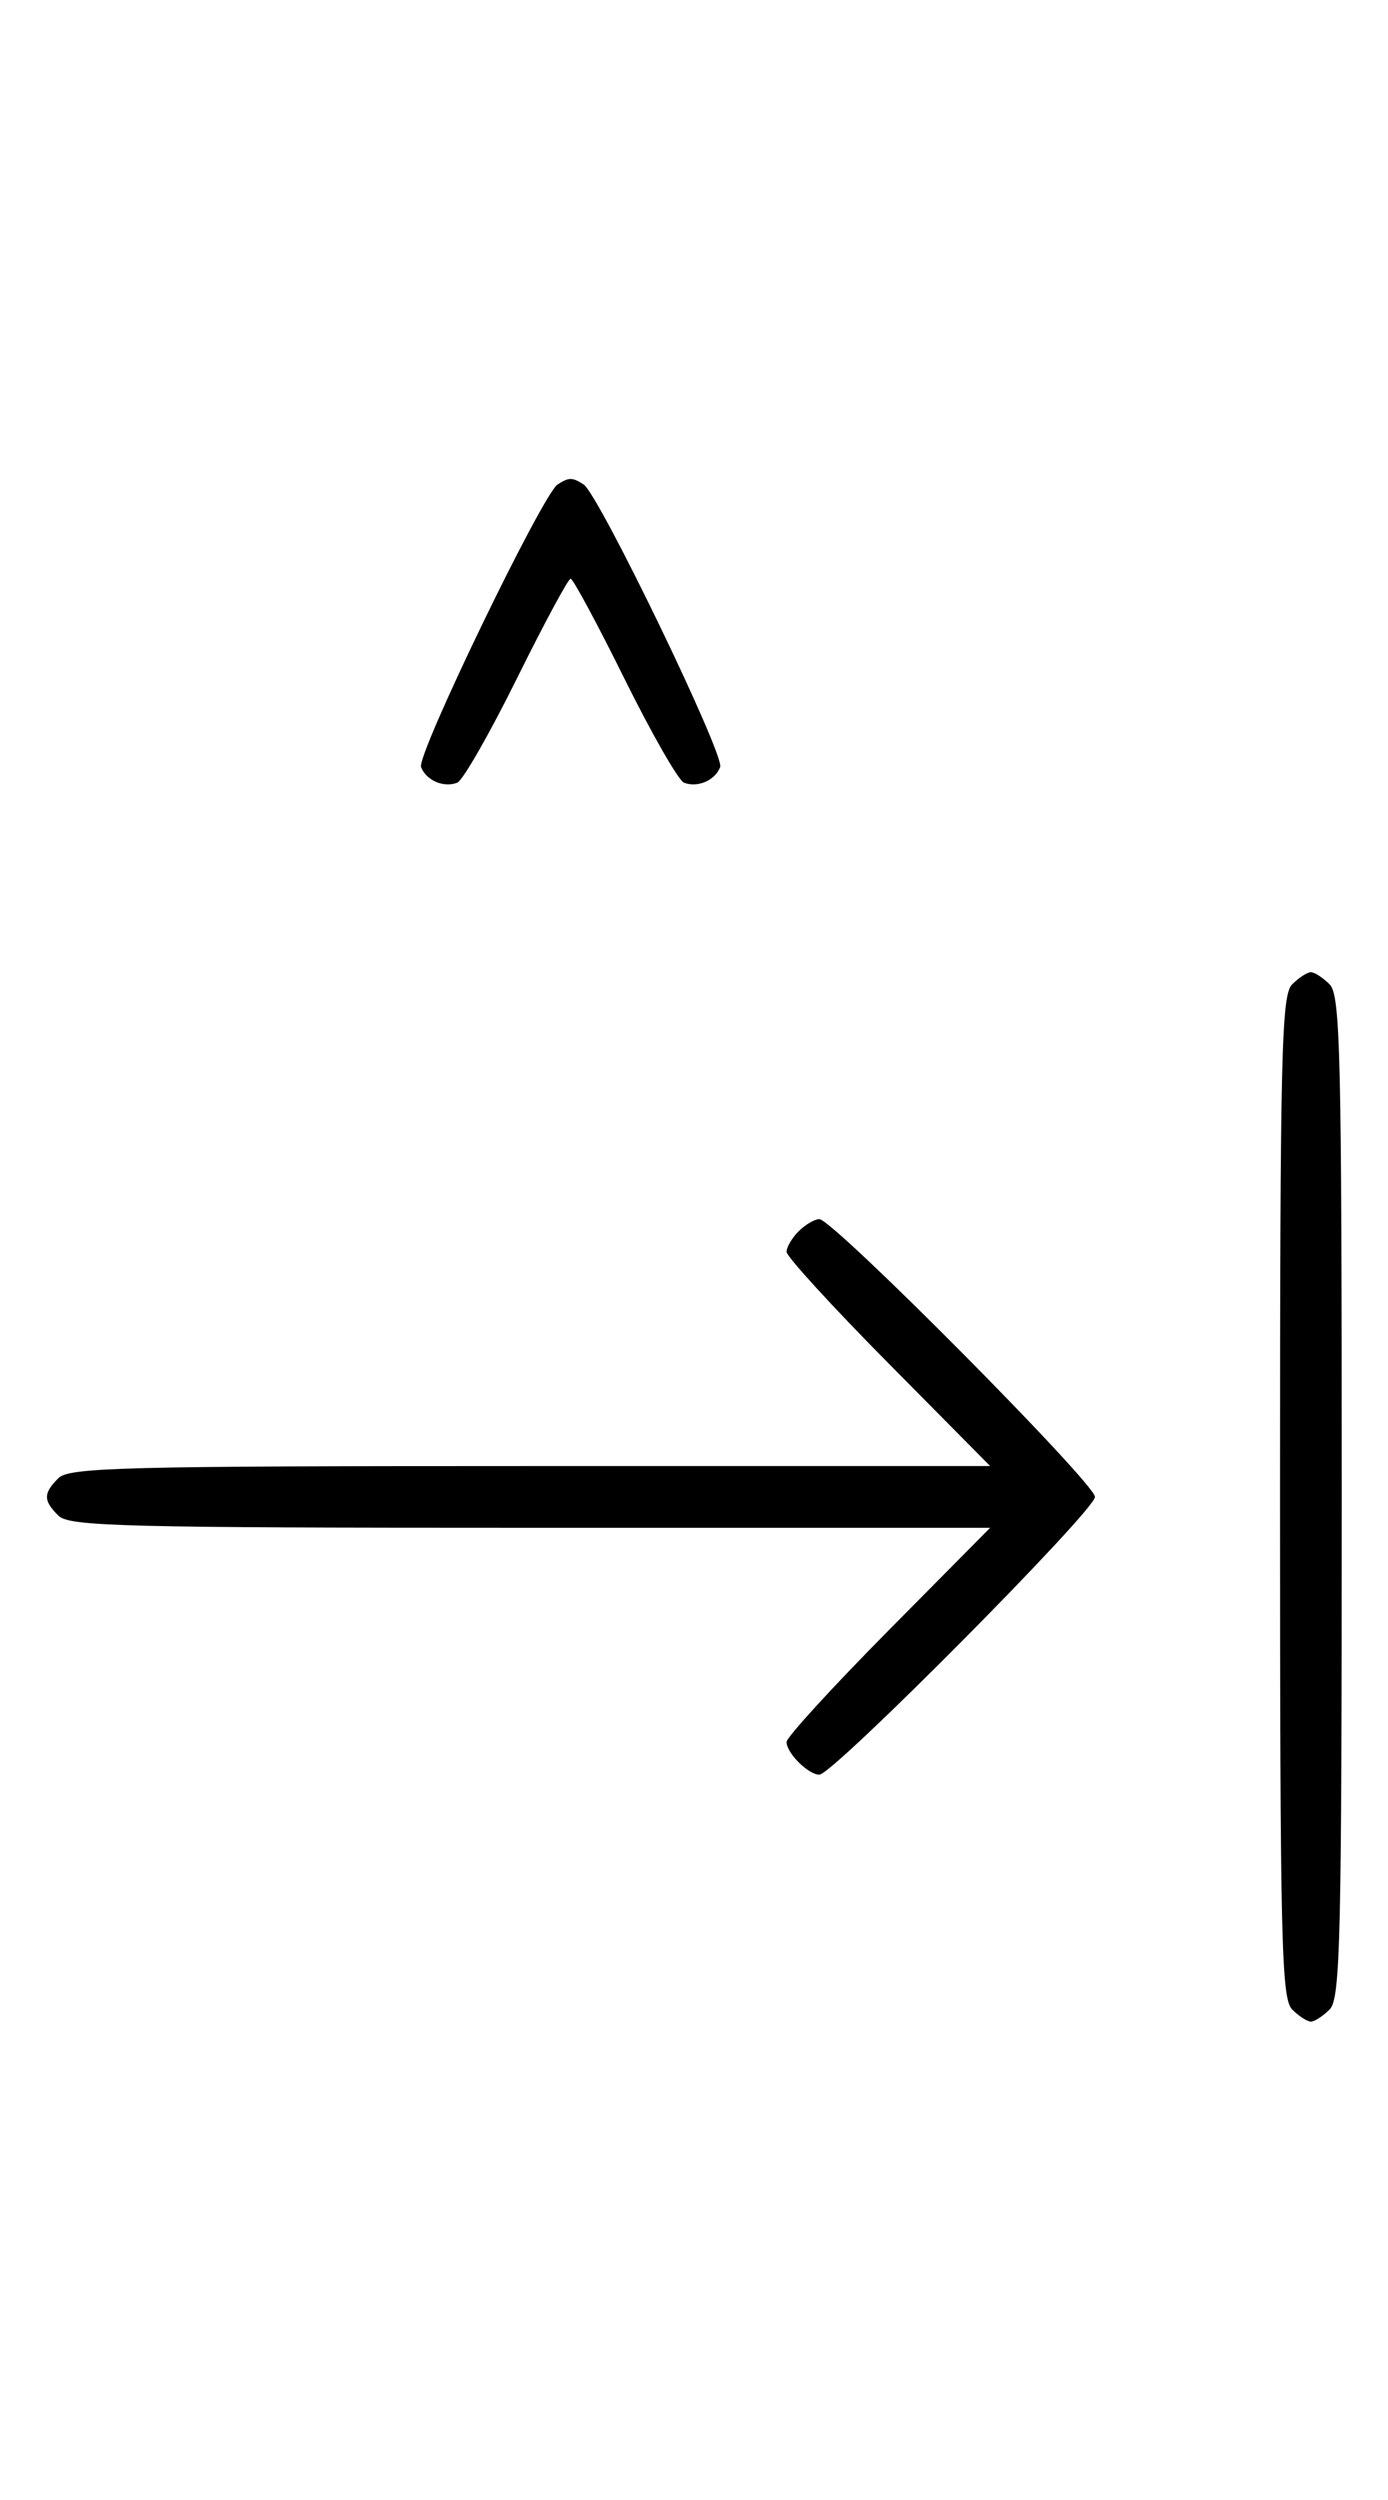 <svg xmlns="http://www.w3.org/2000/svg" width="180" height="324" viewBox="0 0 180 324" version="1.1">
	<path d="M 72.316 62.784 C 70.369 64.022, 54.007 97.855, 54.604 99.410 C 55.269 101.144, 57.524 102.120, 59.295 101.440 C 60.007 101.167, 63.480 95.106, 67.014 87.972 C 70.547 80.837, 73.691 75, 74 75 C 74.309 75, 77.453 80.837, 80.986 87.972 C 84.520 95.106, 87.993 101.167, 88.705 101.440 C 90.476 102.120, 92.731 101.144, 93.396 99.410 C 93.993 97.855, 77.631 64.022, 75.684 62.784 C 74.206 61.844, 73.794 61.844, 72.316 62.784 M 167.571 127.571 C 166.175 128.968, 166 136.372, 166 194 C 166 251.628, 166.175 259.032, 167.571 260.429 C 168.436 261.293, 169.529 262, 170 262 C 170.471 262, 171.564 261.293, 172.429 260.429 C 173.825 259.032, 174 251.628, 174 194 C 174 136.372, 173.825 128.968, 172.429 127.571 C 171.564 126.707, 170.471 126, 170 126 C 169.529 126, 168.436 126.707, 167.571 127.571 M 103.571 159.571 C 102.707 160.436, 102 161.636, 102 162.239 C 102 162.841, 107.941 169.334, 115.202 176.667 L 128.405 190 68.774 190 C 15.897 190, 8.965 190.178, 7.571 191.571 C 5.598 193.545, 5.598 194.455, 7.571 196.429 C 8.965 197.822, 15.897 198, 68.774 198 L 128.405 198 115.202 211.333 C 107.941 218.666, 102 225.159, 102 225.761 C 102 227.187, 104.825 230, 106.257 230 C 108.006 230, 142 195.761, 142 194 C 142 192.239, 108.006 158, 106.257 158 C 105.644 158, 104.436 158.707, 103.571 159.571 " stroke="none" fill="black" fill-rule="evenodd"/>
</svg>